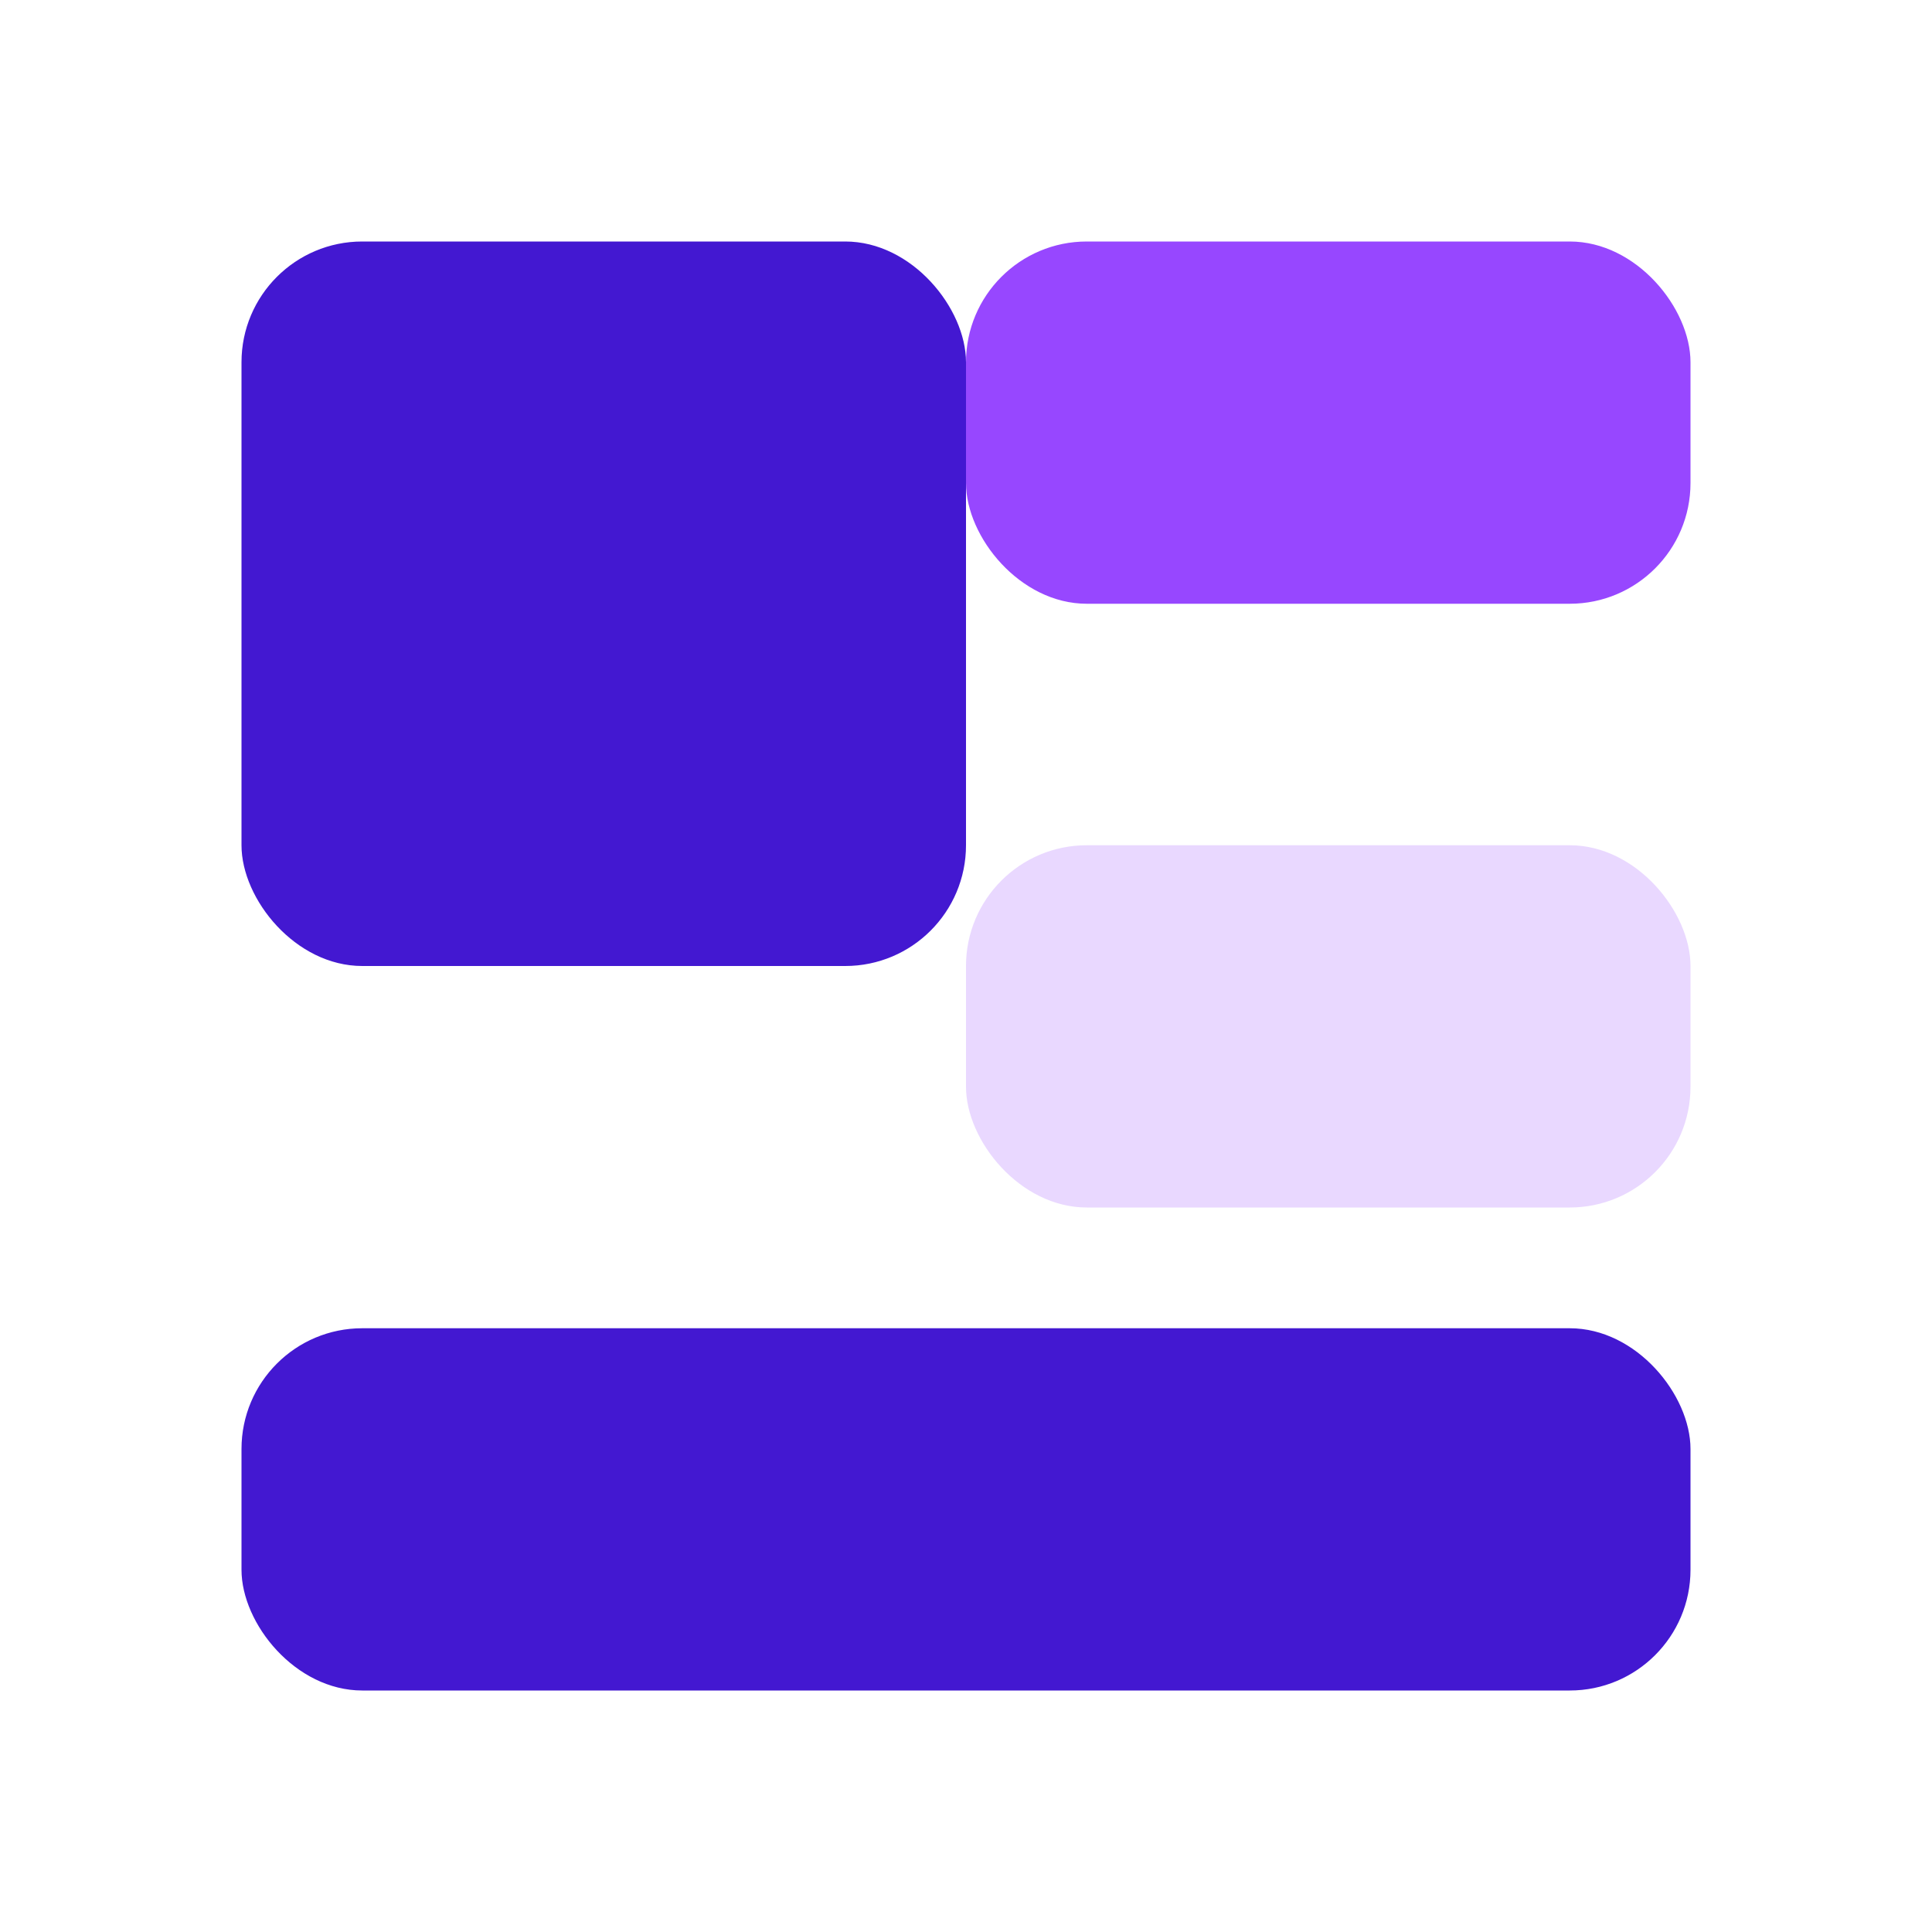 <svg viewBox="0 0 16 16" xmlns="http://www.w3.org/2000/svg">
  <rect width="6" height="6" x="2" y="2" rx="1" fill="#4318d1"/>
  <rect width="6" height="3" x="8" y="2" rx="1" fill="#9747ff"/>
  <rect width="6" height="3" x="8" y="7" rx="1" fill="#e9d8ff"/>
  <rect width="12" height="3" x="2" y="11" rx="1" fill="#4318d1"/>
</svg>
